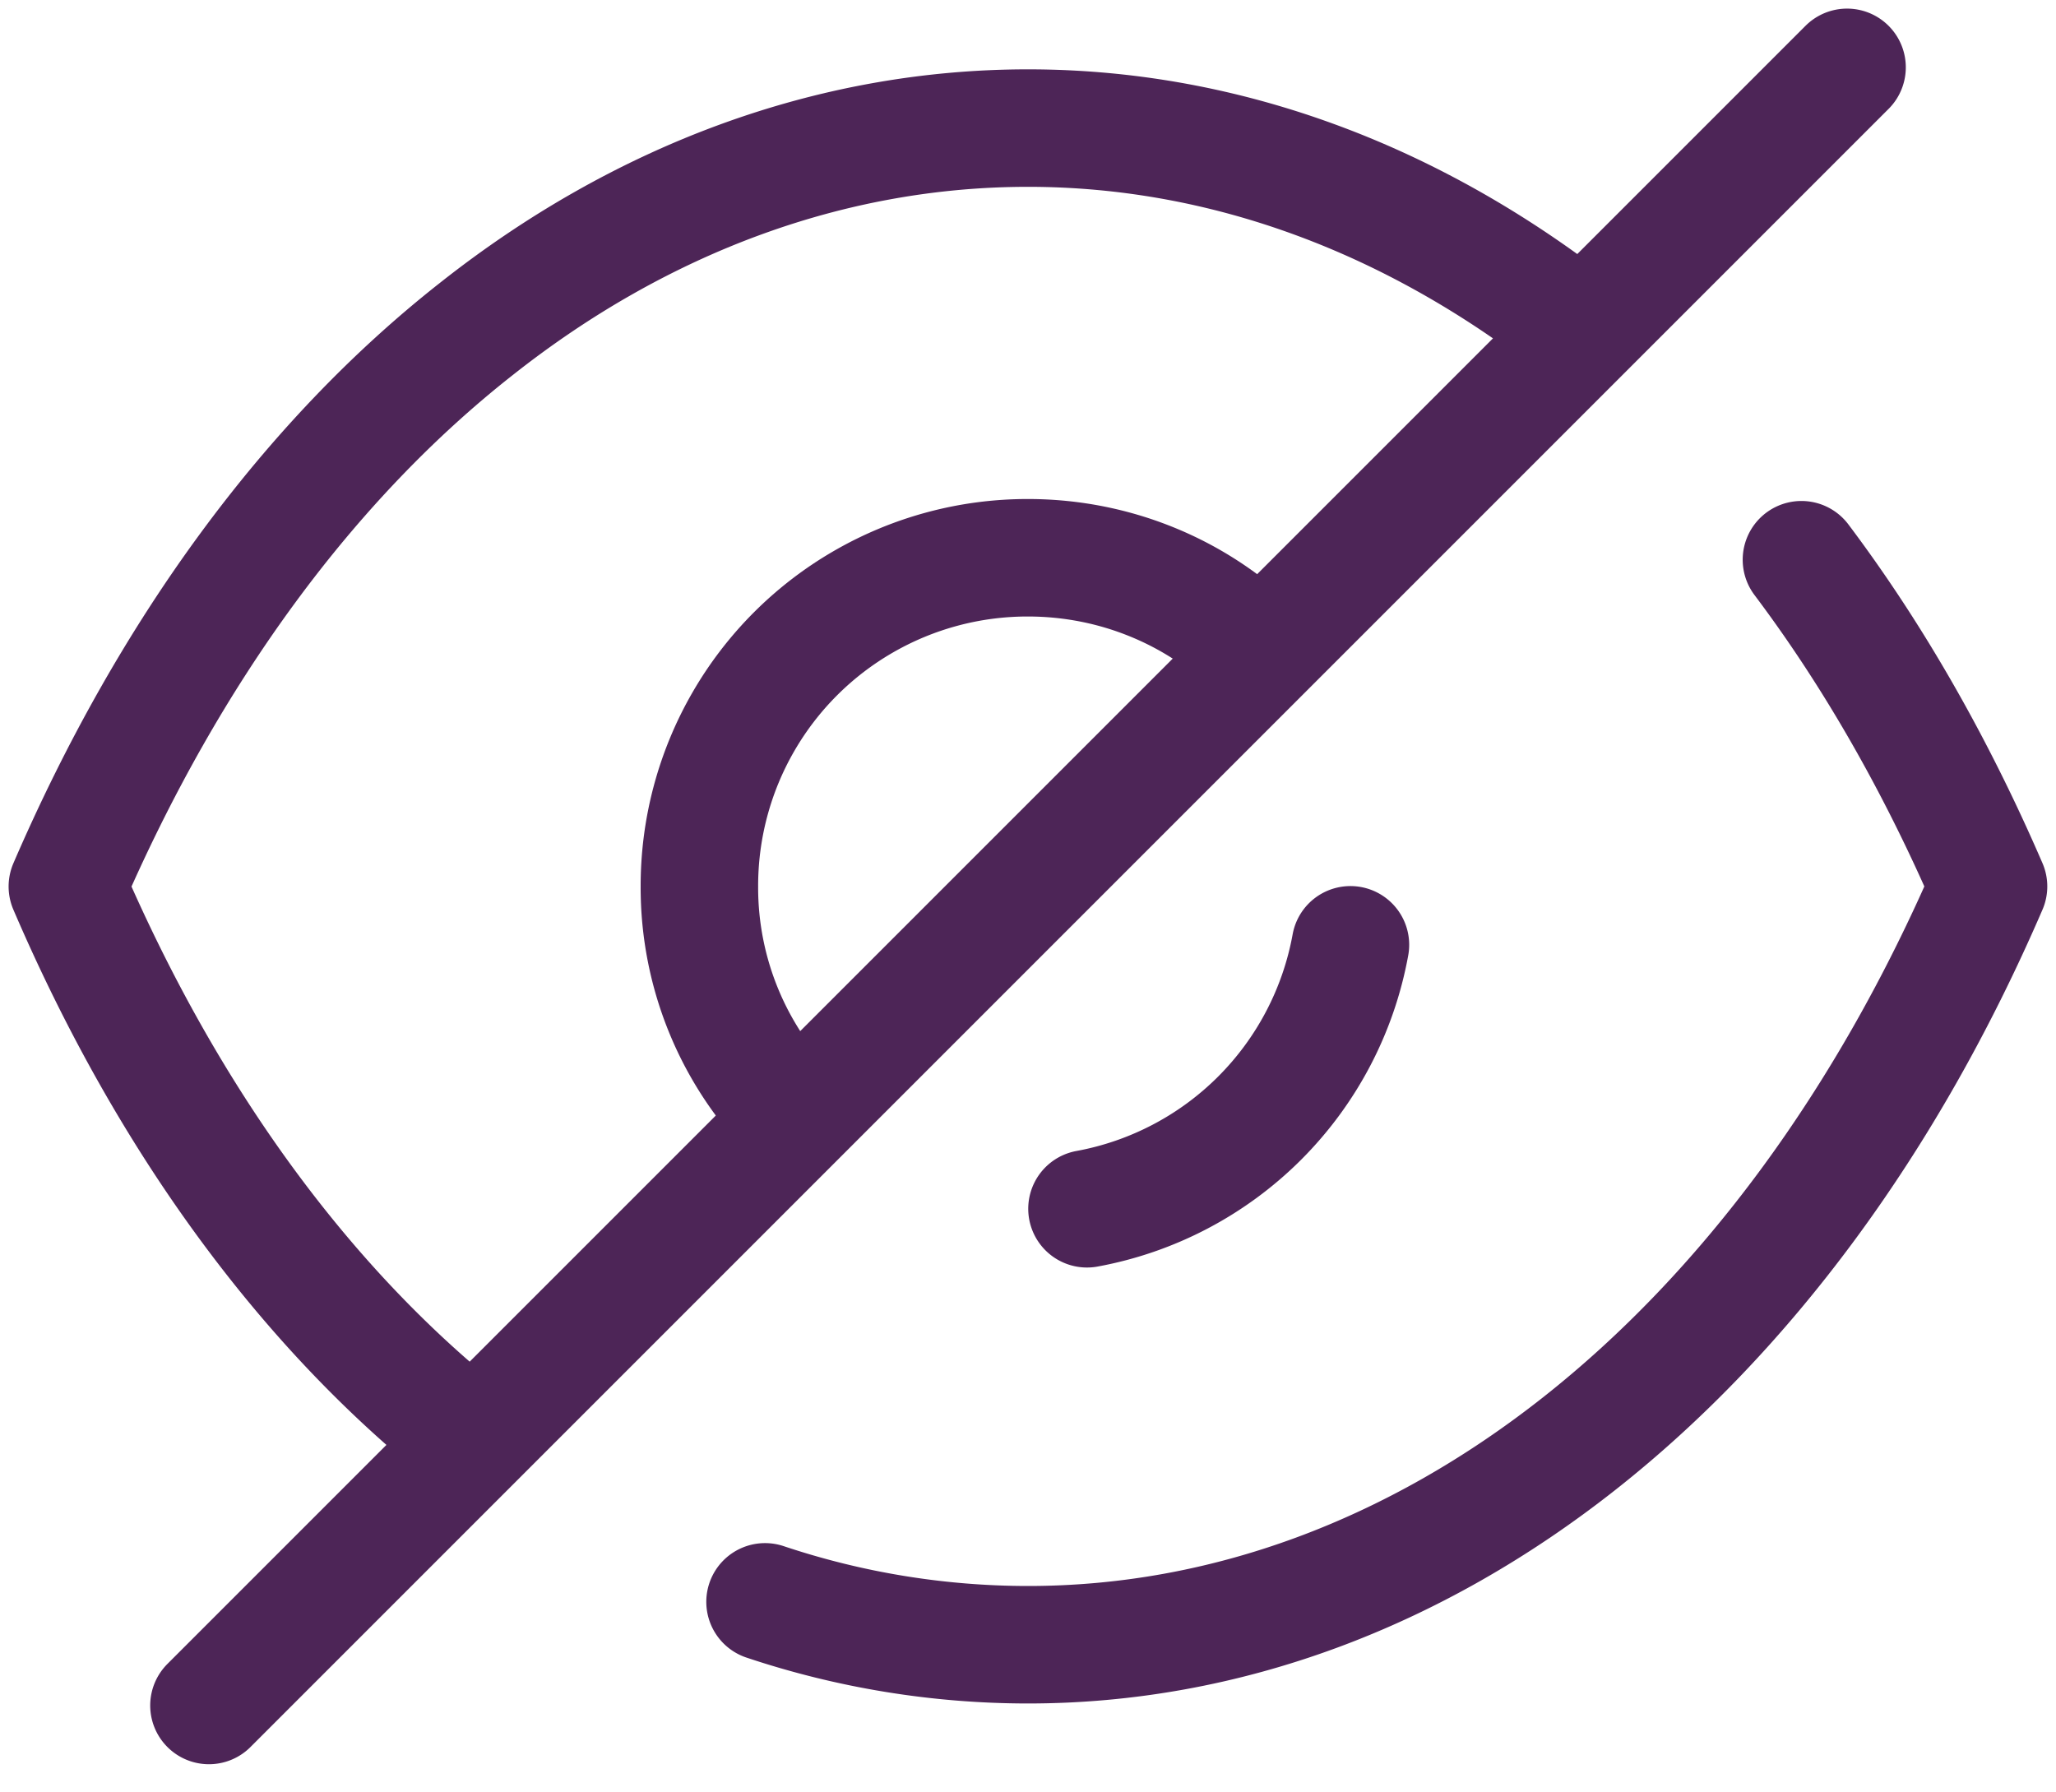 <svg xmlns="http://www.w3.org/2000/svg" width="70" height="61"><g fill="none" fill-rule="evenodd" stroke="#4D2557" stroke-linecap="round" stroke-linejoin="round" stroke-width="4"><path d="M27.082 38.065a11.045 11.045 0 0 1-3.27-7.881A11.17 11.17 0 0 1 34.999 18.99c3.065 0 5.887 1.24 7.884 3.27m3.095 9.908a11.165 11.165 0 0 1-8.97 8.987"/><path d="M16.1 49.045c-5.61-4.406-10.363-10.84-13.807-18.863 3.48-8.058 8.263-14.528 13.91-18.97 5.61-4.44 12.085-6.851 18.796-6.851 6.75 0 13.22 2.446 18.866 6.919m7.468 7.777c2.432 3.231 4.571 6.962 6.37 11.123C60.75 46.292 48.46 55.998 35 55.998a28.23 28.23 0 0 1-8.953-1.46M62.886 2.293 7.114 58.066"/></g></svg>